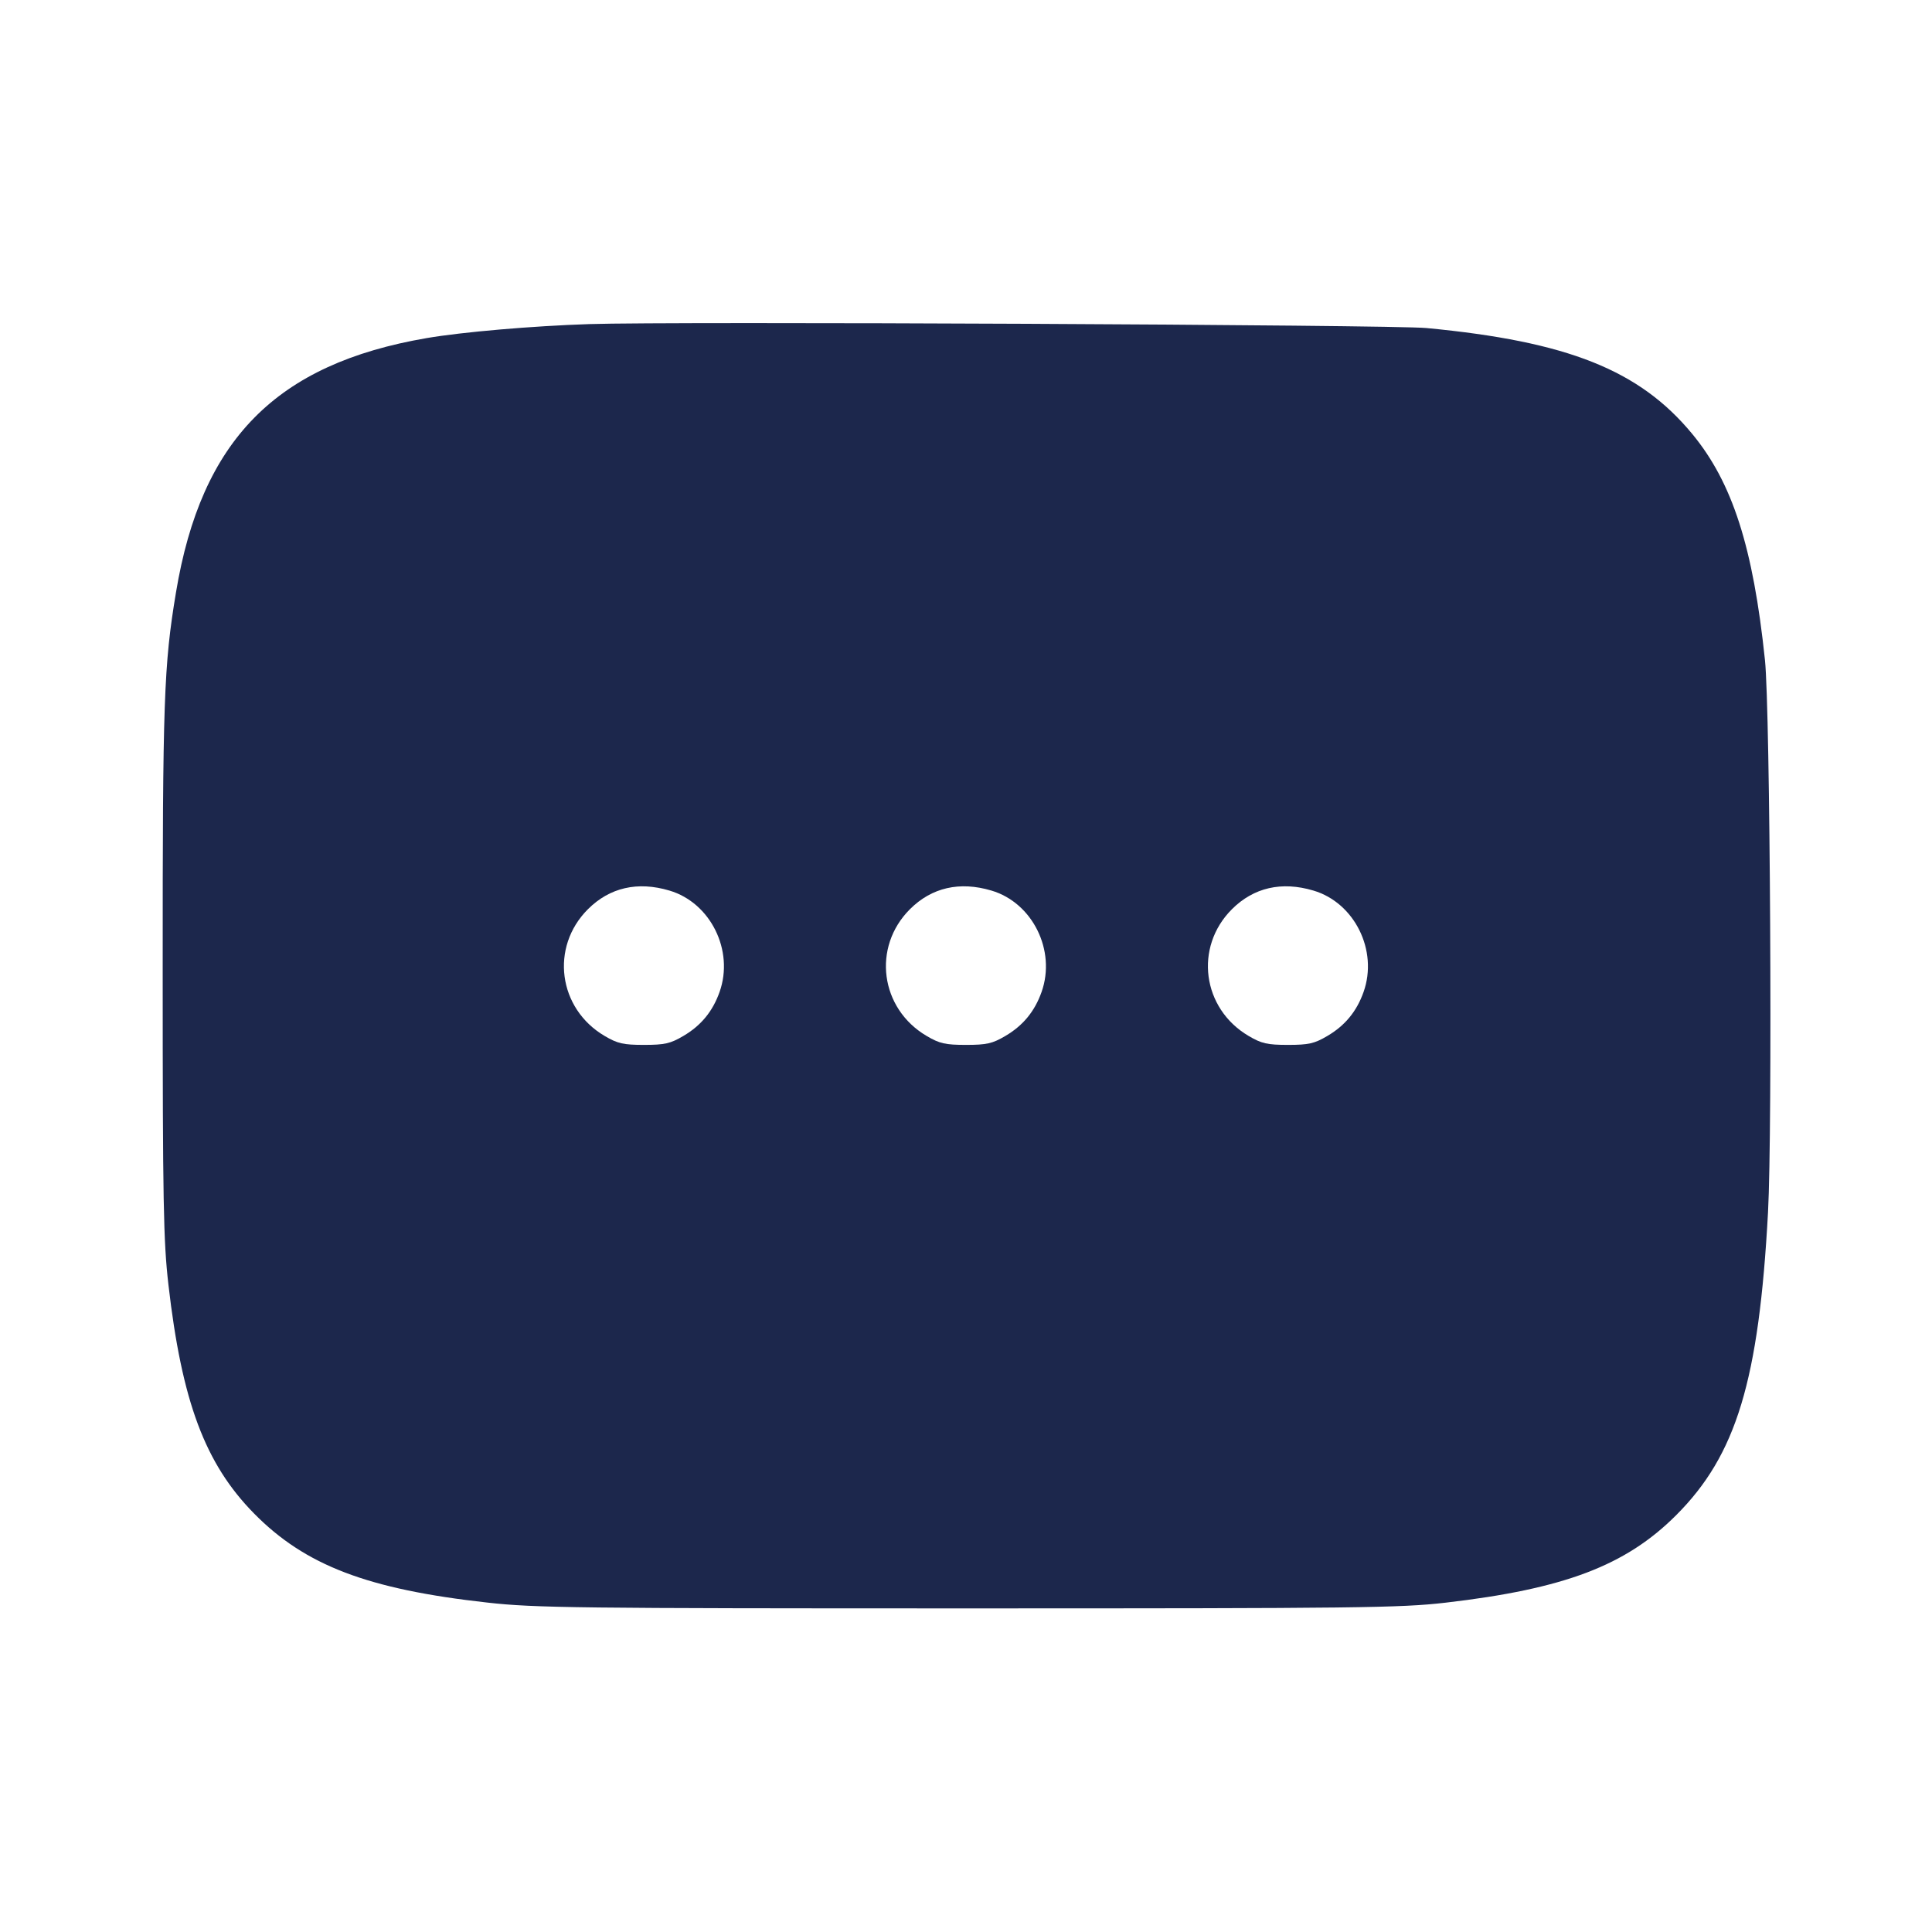 <svg width="24" height="24" viewBox="0 0 24 24" fill="none" xmlns="http://www.w3.org/2000/svg"><path d="M7.320 4.026 C 6.616 4.049,5.743 4.124,5.300 4.200 C 3.429 4.521,2.501 5.463,2.186 7.360 C 2.035 8.265,2.020 8.706,2.021 12.060 C 2.021 14.933,2.030 15.417,2.092 15.957 C 2.259 17.411,2.547 18.182,3.155 18.800 C 3.790 19.446,4.568 19.743,6.056 19.908 C 6.643 19.974,7.174 19.980,12.020 19.980 C 16.870 19.980,17.395 19.974,17.957 19.909 C 19.433 19.738,20.195 19.449,20.822 18.822 C 21.570 18.074,21.850 17.150,21.963 15.058 C 22.019 14.022,21.990 8.821,21.925 8.200 C 21.778 6.795,21.521 5.996,21.022 5.391 C 20.367 4.597,19.476 4.242,17.720 4.075 C 17.298 4.034,8.338 3.992,7.320 4.026 M8.316 11.063 C 8.827 11.214,9.121 11.808,8.939 12.322 C 8.854 12.563,8.709 12.740,8.489 12.869 C 8.328 12.964,8.256 12.980,8.000 12.980 C 7.744 12.980,7.672 12.964,7.511 12.869 C 6.933 12.529,6.832 11.766,7.303 11.295 C 7.573 11.025,7.921 10.945,8.316 11.063 M12.316 11.063 C 12.827 11.214,13.121 11.808,12.939 12.322 C 12.854 12.563,12.709 12.740,12.489 12.869 C 12.328 12.964,12.256 12.980,12.000 12.980 C 11.744 12.980,11.672 12.964,11.511 12.869 C 10.933 12.529,10.832 11.766,11.303 11.295 C 11.573 11.025,11.921 10.945,12.316 11.063 M16.316 11.063 C 16.827 11.214,17.121 11.808,16.939 12.322 C 16.854 12.563,16.709 12.740,16.489 12.869 C 16.328 12.964,16.256 12.980,16.000 12.980 C 15.744 12.980,15.672 12.964,15.511 12.869 C 14.933 12.529,14.832 11.766,15.303 11.295 C 15.573 11.025,15.921 10.945,16.316 11.063 " fill="#1C274C" stroke="none" fill-rule="evenodd"></path></svg>